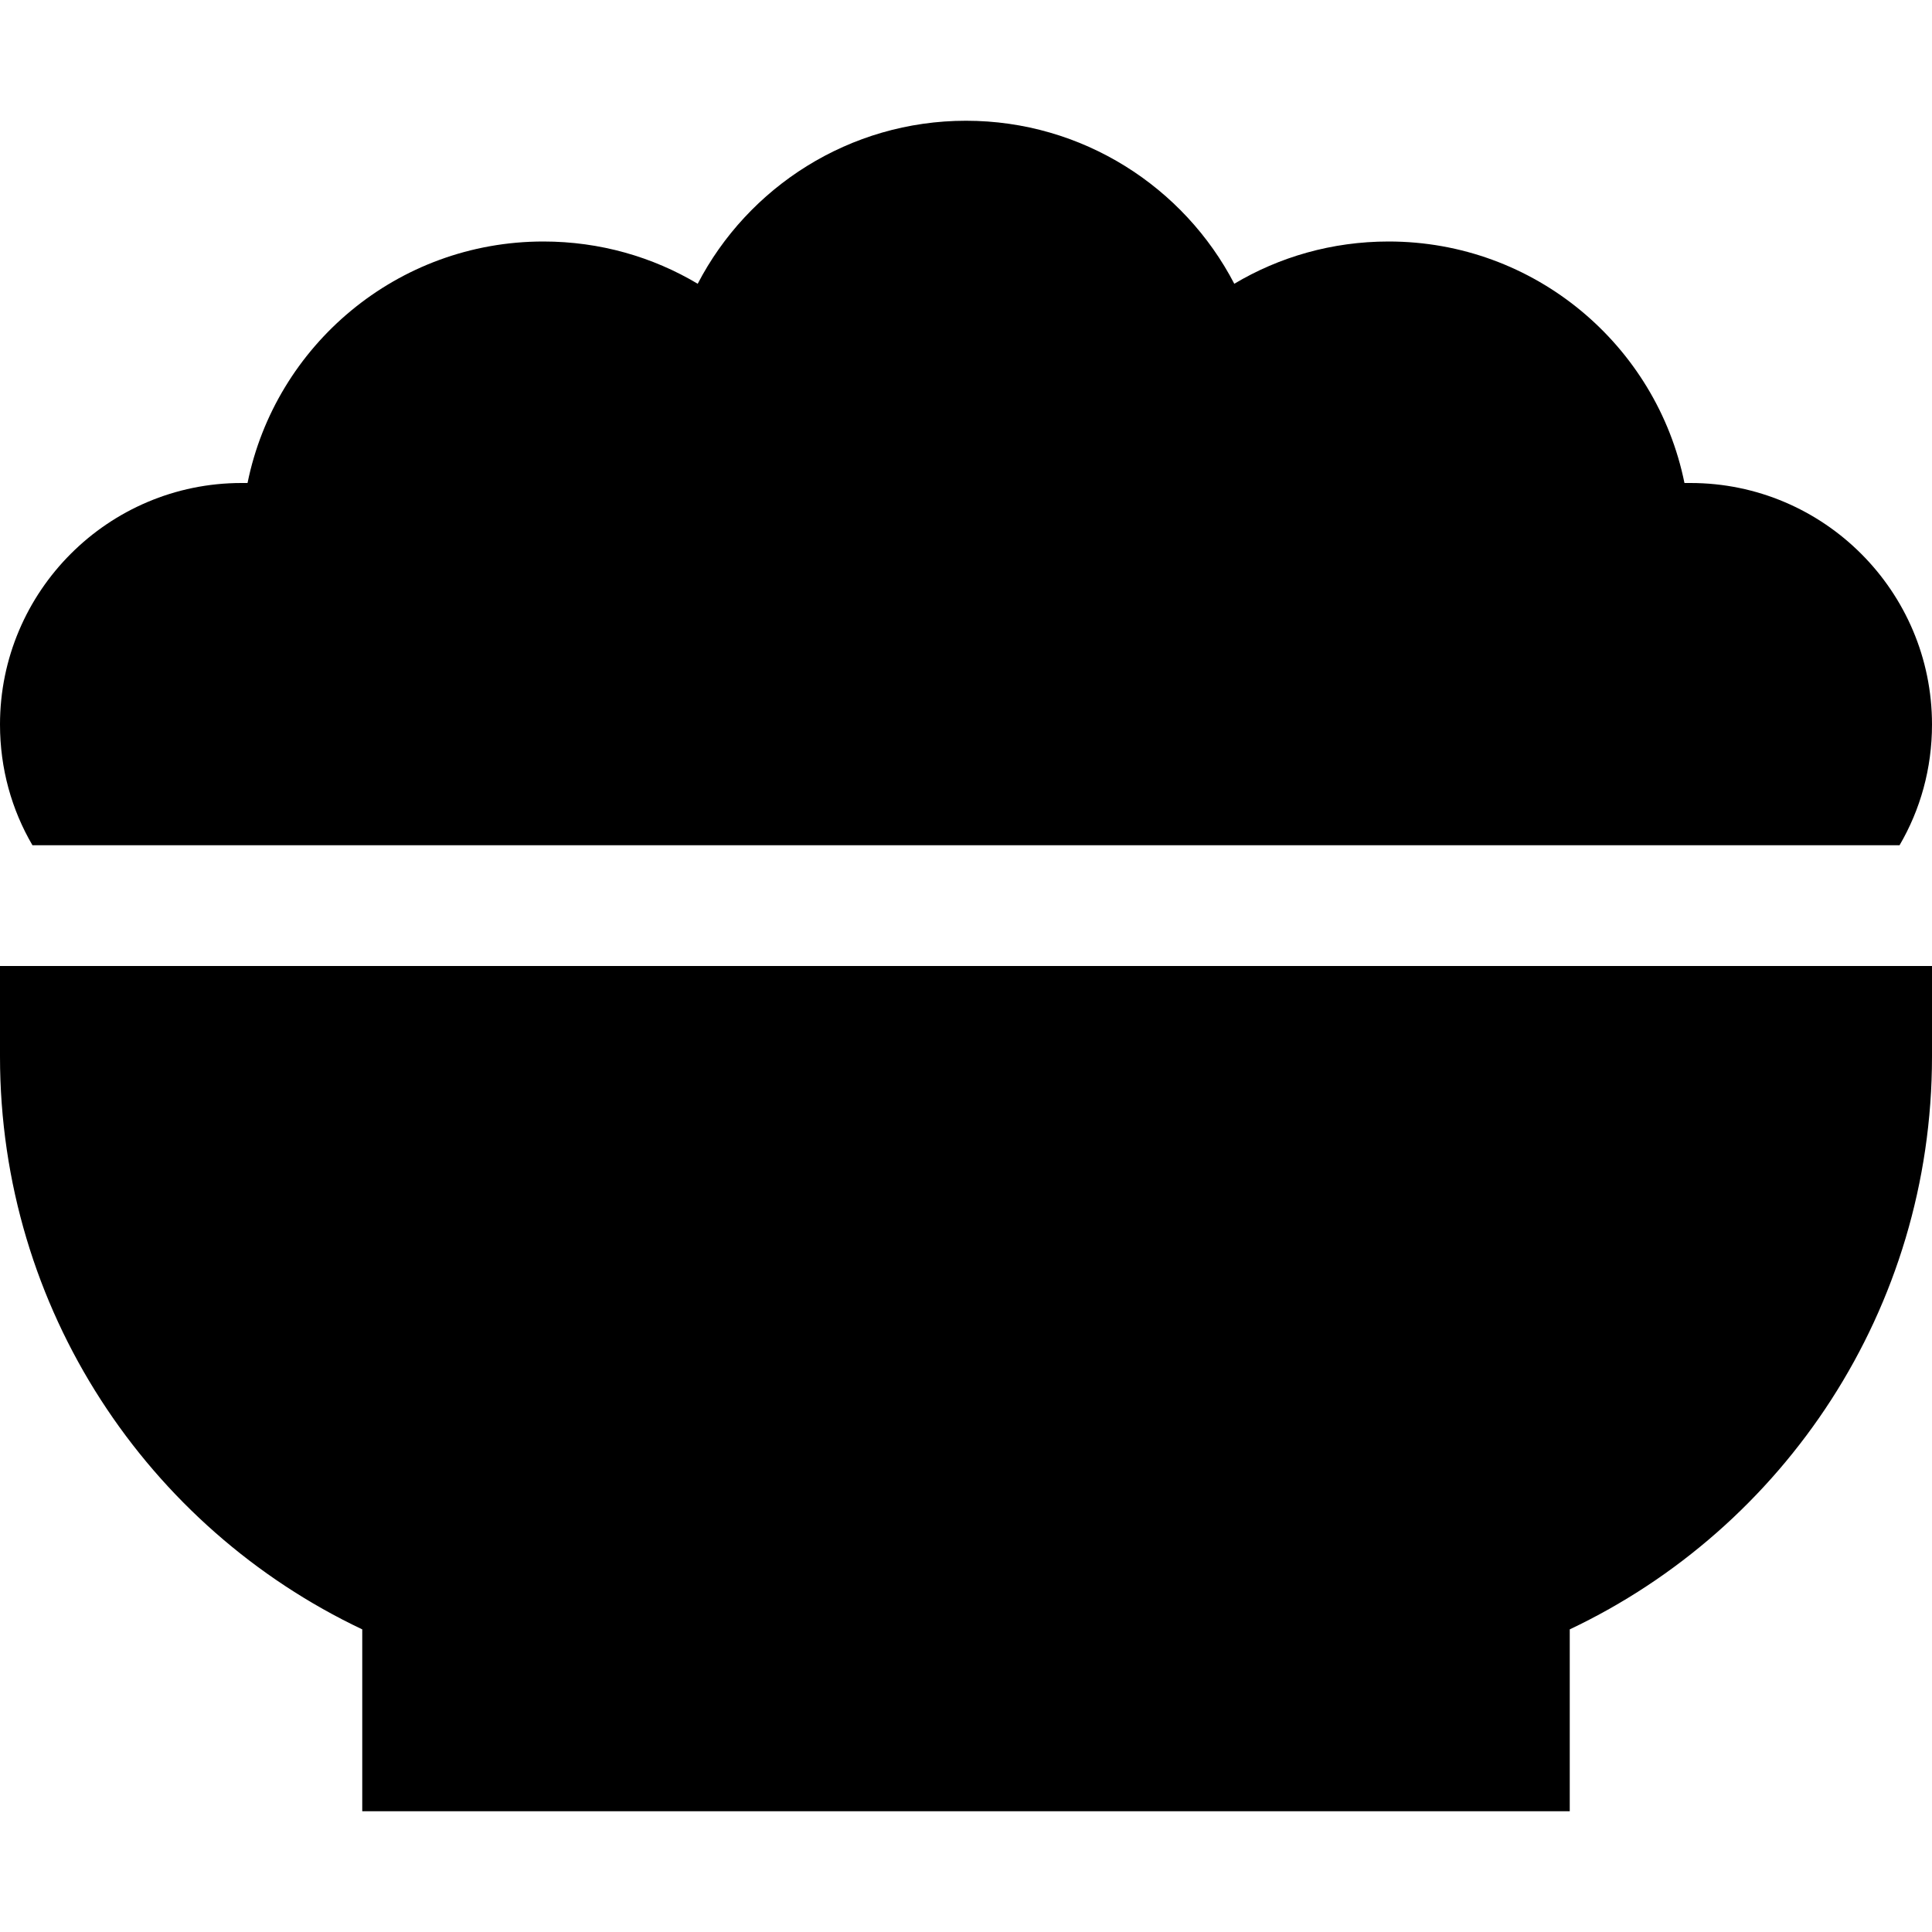 <svg xmlns="http://www.w3.org/2000/svg" viewBox="0 0 512 512"><path d="M0 192c0-35.3 28.7-64 64-64c.5 0 1.1 0 1.6 0C73 91.5 105.3 64 144 64c15 0 29 4.1 40.9 11.2C198.2 49.6 225.1 32 256 32s57.8 17.6 71.1 43.2C339 68.1 353 64 368 64c38.7 0 71 27.5 78.4 64c.5 0 1.1 0 1.6 0c35.3 0 64 28.7 64 64c0 11.7-3.1 22.6-8.6 32L8.6 224C3.1 214.6 0 203.7 0 192zm0 88l0-24 512 0 0 24c0 67-39.2 124.9-96 151.8l0 48.2L96 480l0-48.2C39.2 404.9 0 347 0 280z"/></svg>